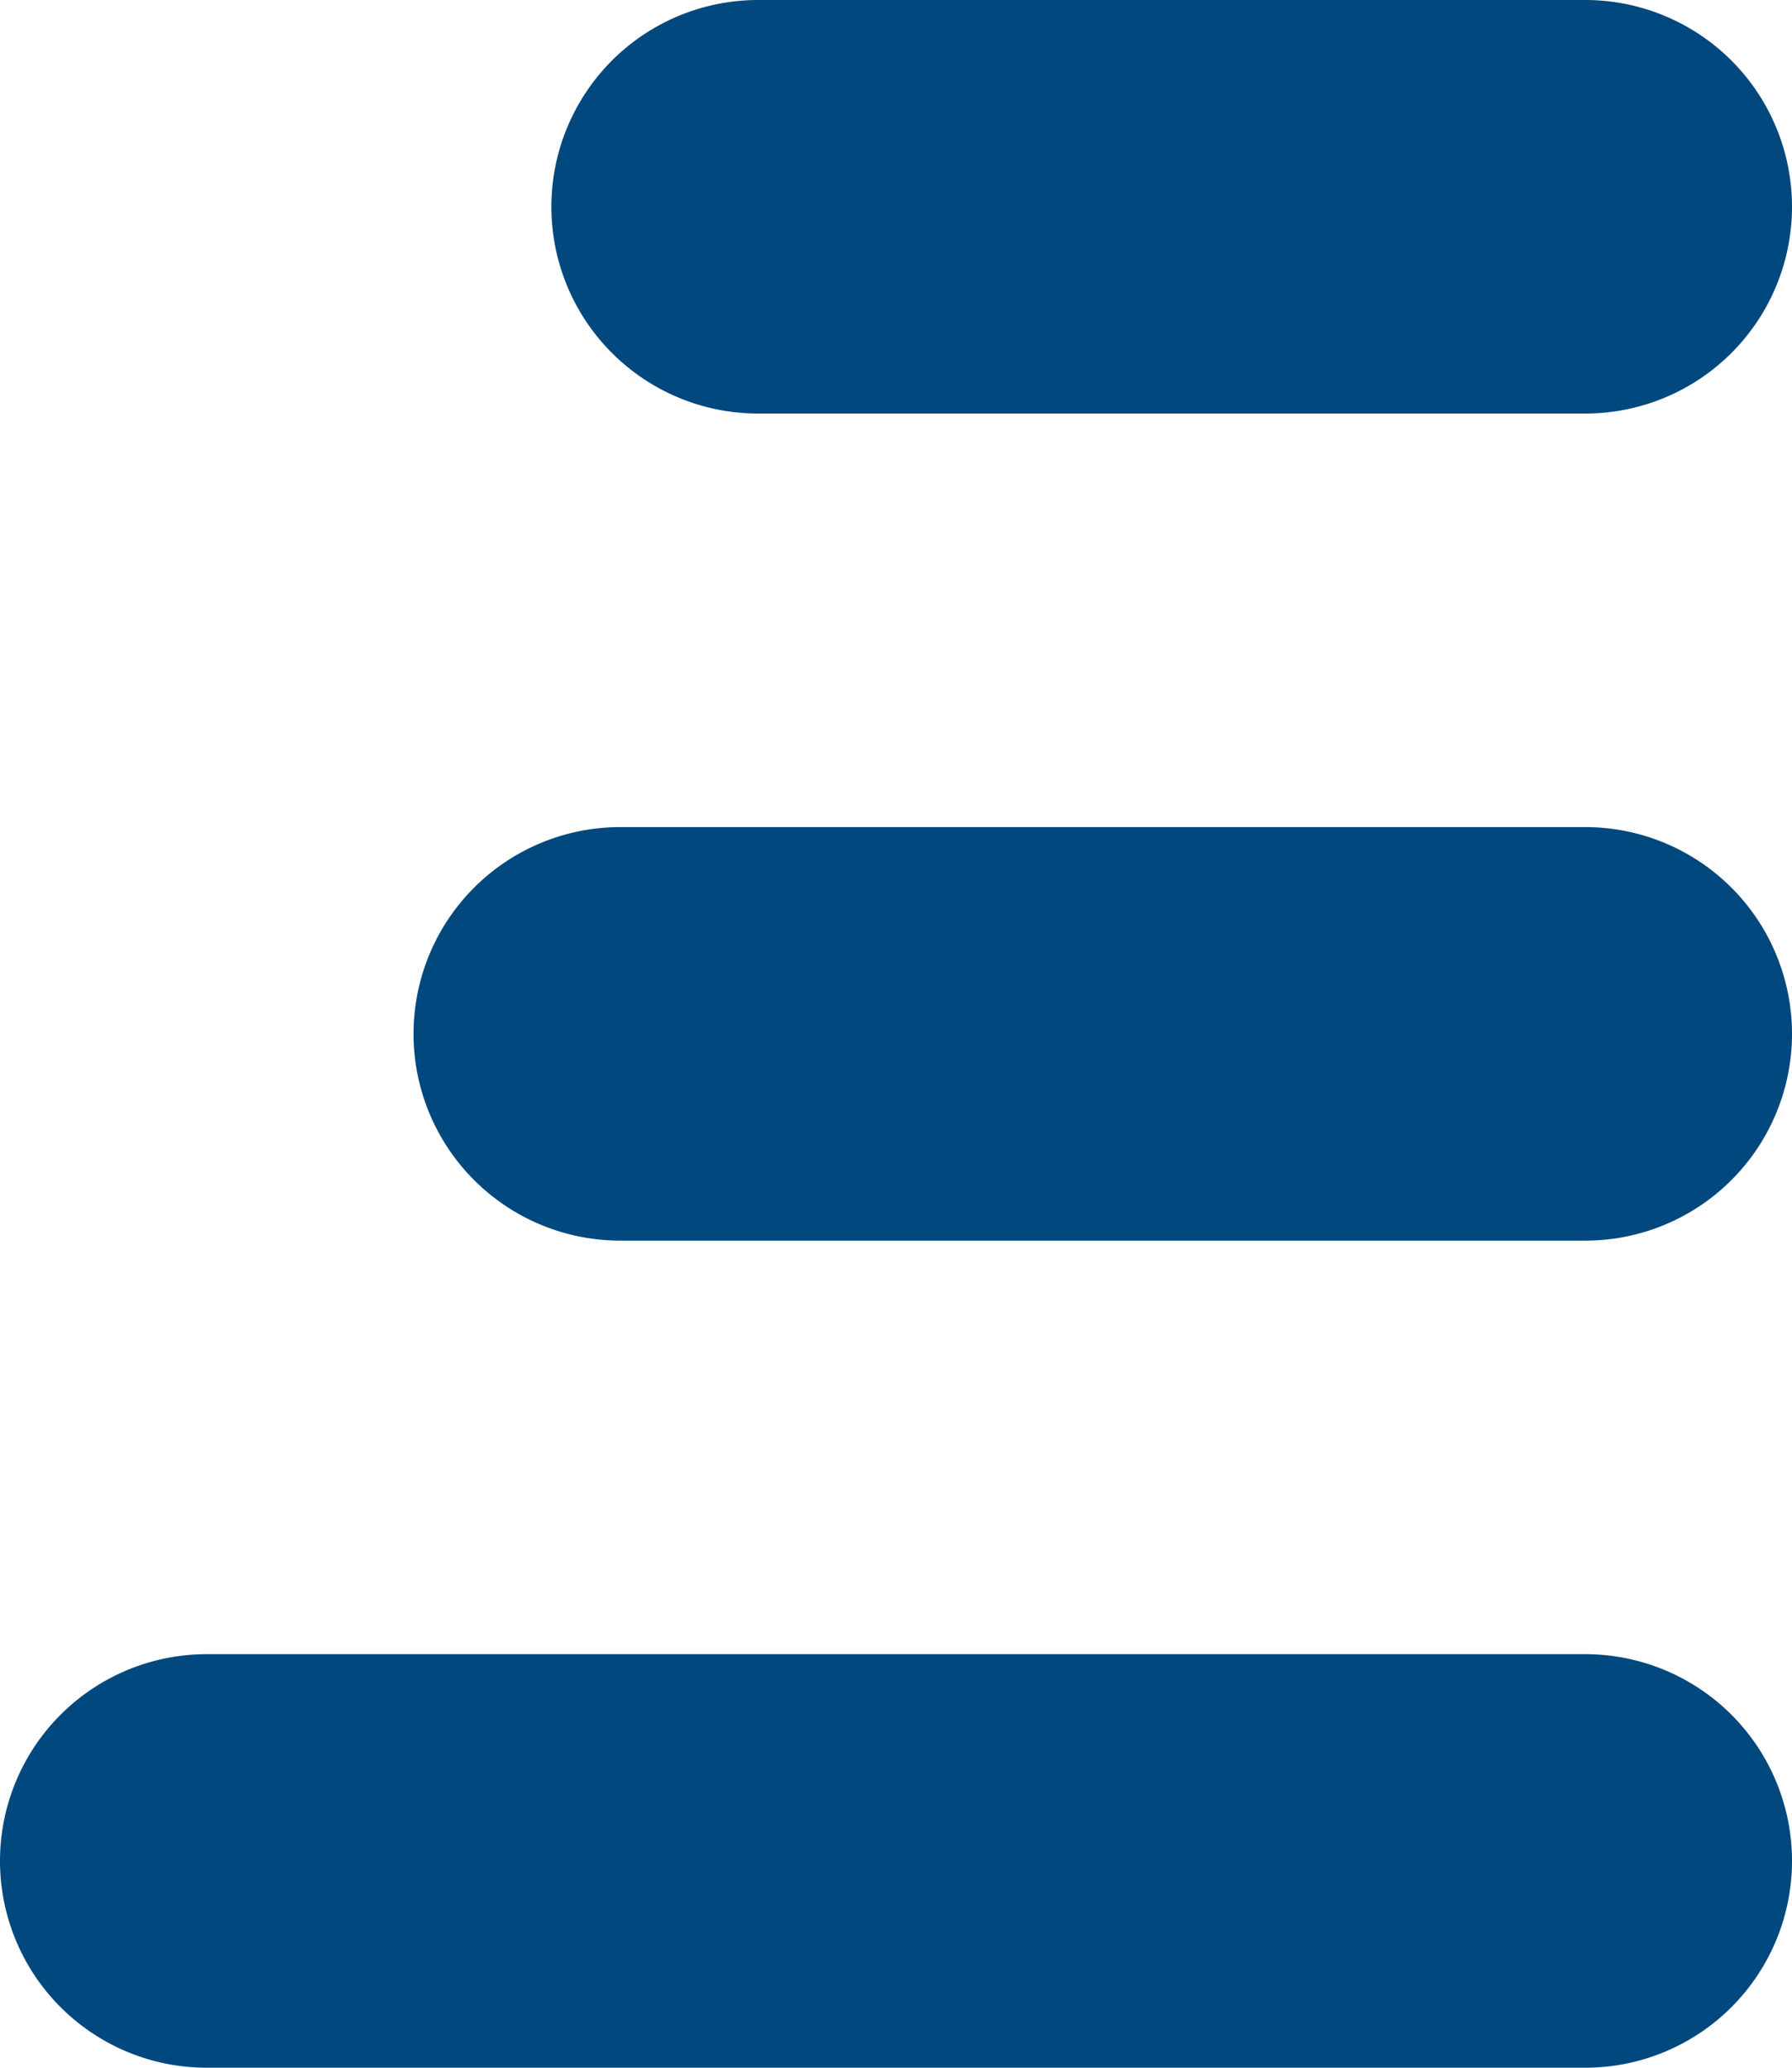 <svg xmlns="http://www.w3.org/2000/svg" width="13" height="15" viewBox="0 0 13 15"><defs><style>.a{fill:#00487e;}</style></defs><g transform="translate(-24 -9)"><path class="a" d="M1.5,0h6a1.5,1.5,0,0,1,0,3h-6a1.5,1.5,0,0,1,0-3Z" transform="translate(28 9)"/><path class="a" d="M1.5,0h7a1.5,1.5,0,0,1,0,3h-7a1.5,1.5,0,0,1,0-3Z" transform="translate(27 15)"/><path class="a" d="M1.5,0h10a1.5,1.5,0,0,1,0,3H1.5a1.5,1.5,0,0,1,0-3Z" transform="translate(24 21)"/></g></svg>